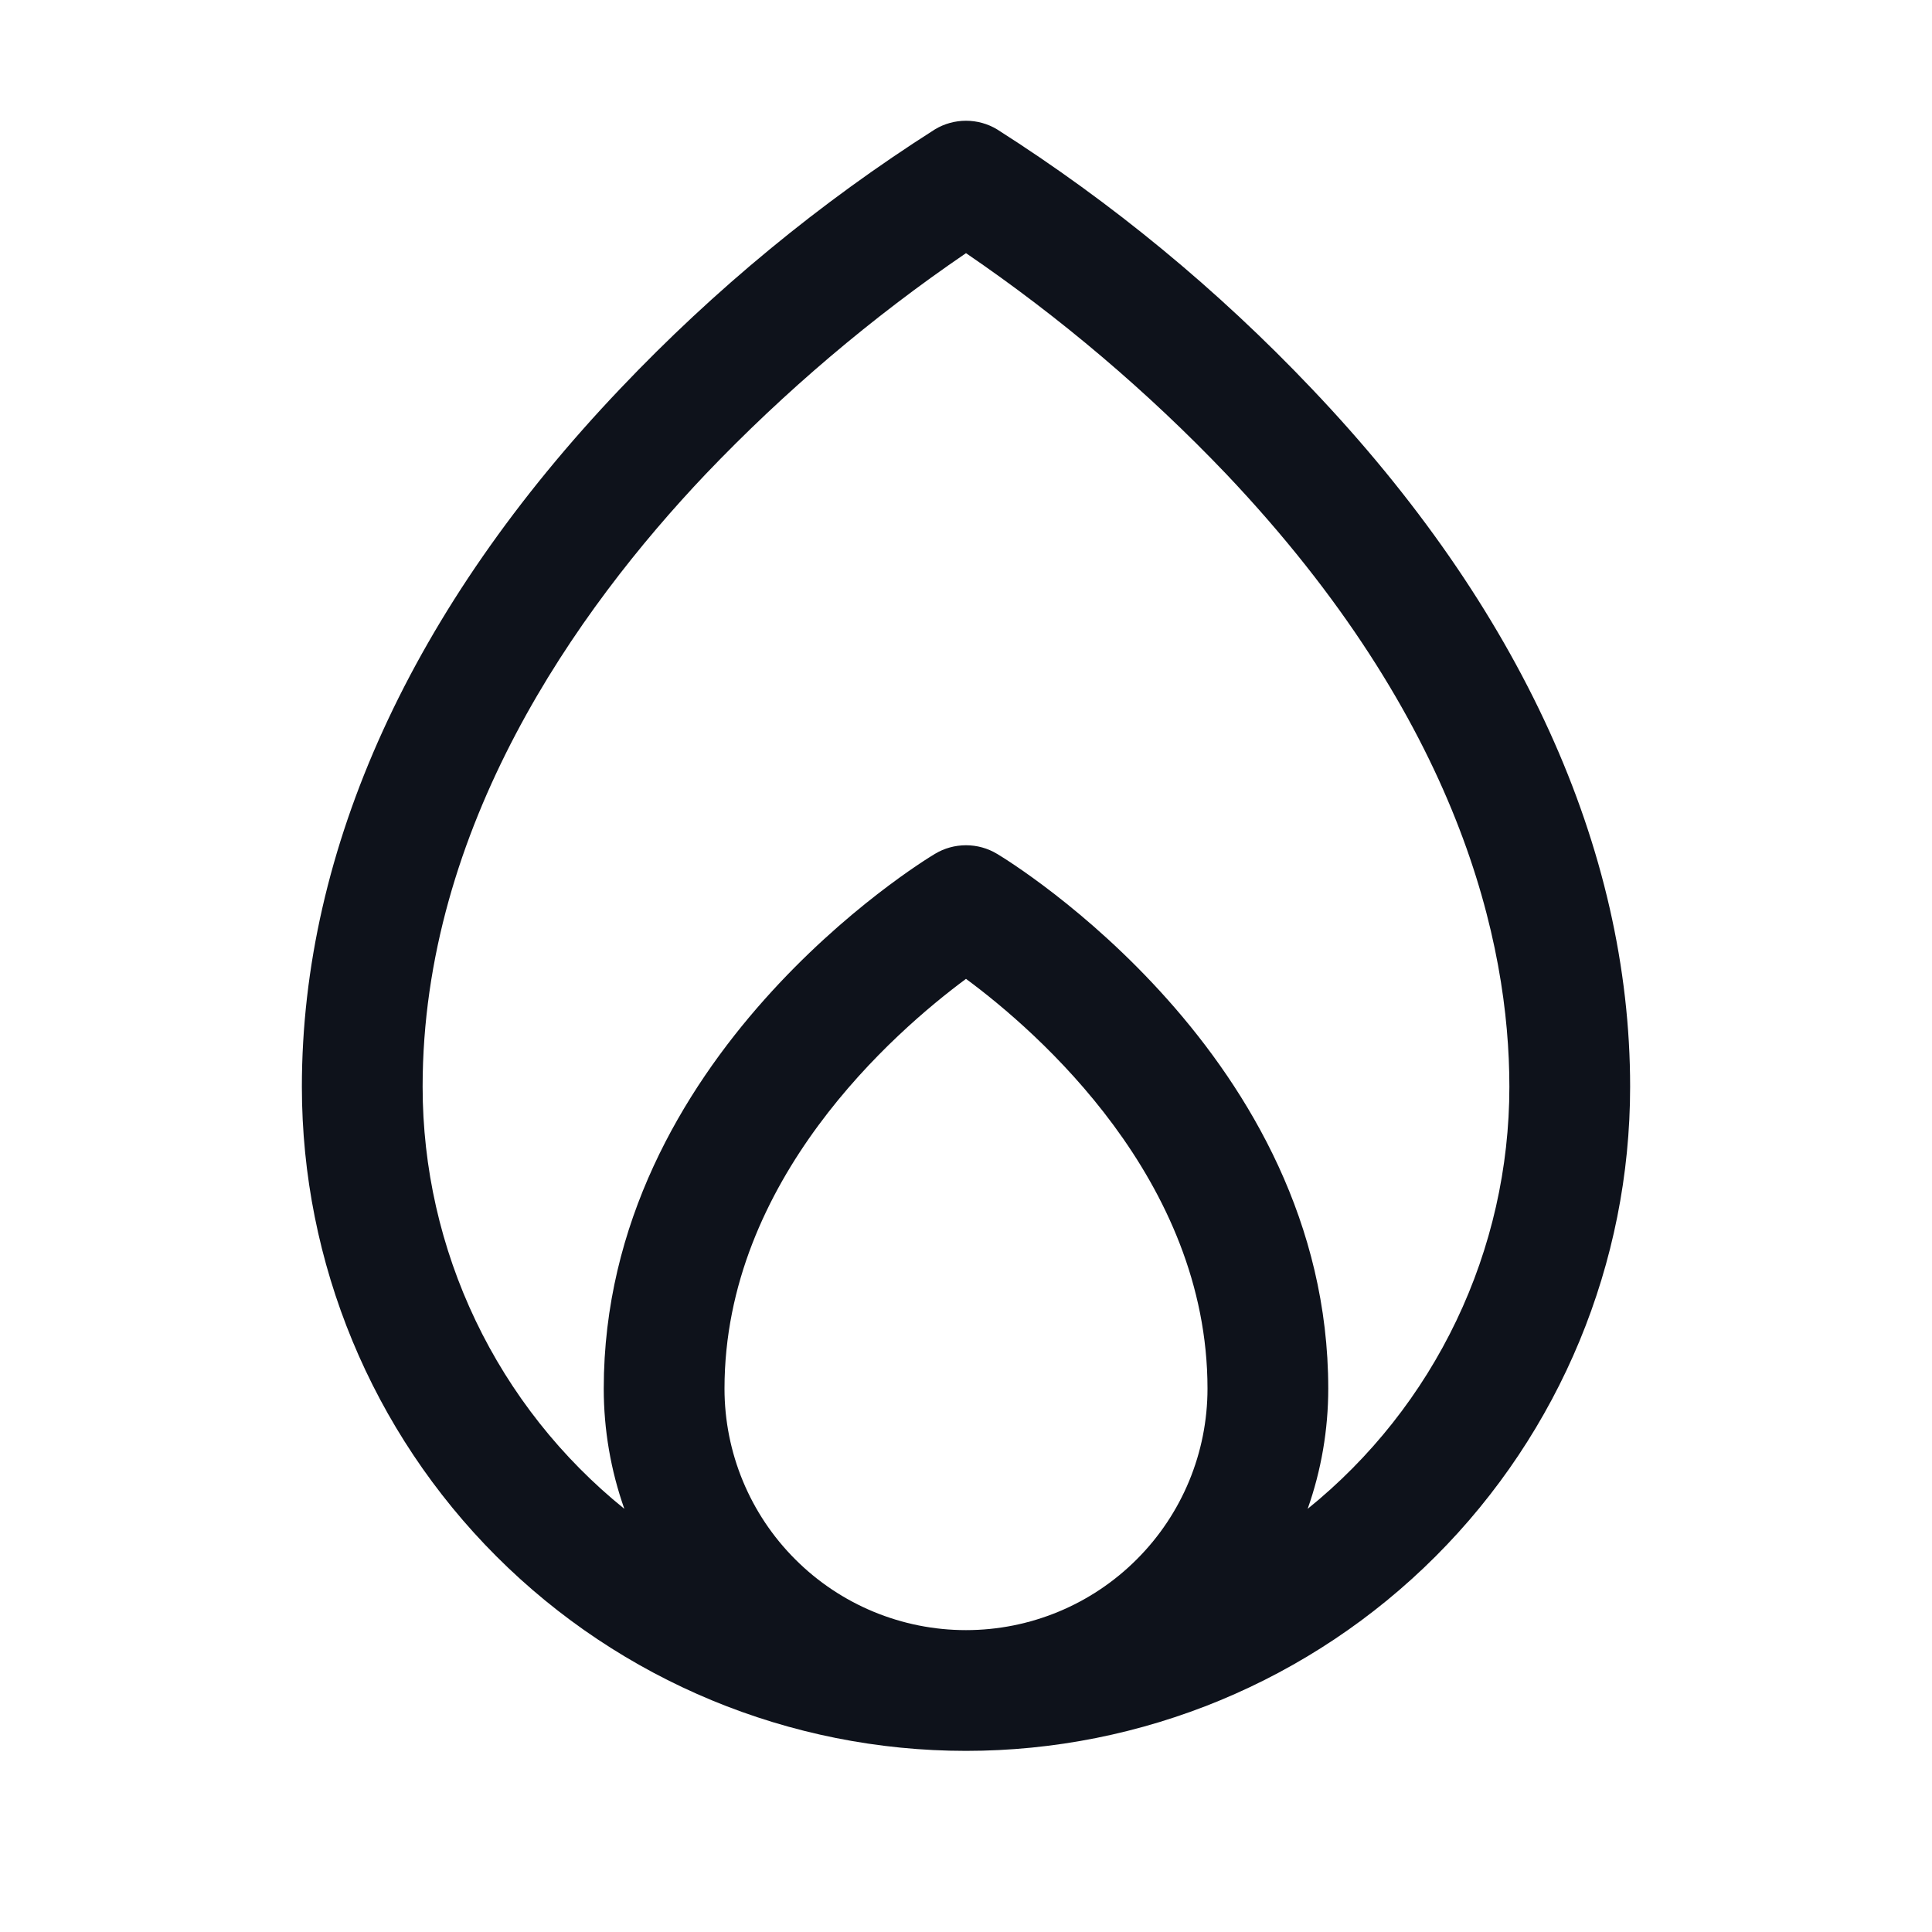<svg width="32" height="32" viewBox="0 0 32 32" fill="none" xmlns="http://www.w3.org/2000/svg">
<path d="M21.724 6.435C20.169 4.797 18.42 3.355 16.515 2.143C16.36 2.049 16.181 2 16 2C15.819 2 15.64 2.049 15.485 2.143C13.58 3.355 11.831 4.797 10.276 6.435C6.824 10.06 5 14.059 5 18C5 20.917 6.159 23.715 8.222 25.778C10.285 27.841 13.083 29 16 29C18.917 29 21.715 27.841 23.778 25.778C25.841 23.715 27 20.917 27 18C27 14.059 25.176 10.06 21.724 6.435ZM12 23C12 19.541 14.816 17.09 16 16.213C17.185 17.088 20 19.541 20 23C20 24.061 19.579 25.078 18.828 25.828C18.078 26.579 17.061 27 16 27C14.939 27 13.922 26.579 13.172 25.828C12.421 25.078 12 24.061 12 23ZM21.659 24.991C21.885 24.352 22 23.678 22 23C22 17.5 16.739 14.276 16.515 14.143C16.36 14.049 16.181 14 16 14C15.819 14 15.64 14.049 15.485 14.143C15.261 14.276 10 17.5 10 23C10 23.678 10.115 24.352 10.341 24.991C9.298 24.149 8.456 23.084 7.878 21.874C7.3 20.665 7 19.341 7 18C7 13.699 9.55 10.106 11.69 7.851C12.995 6.484 14.439 5.258 16 4.193C17.561 5.258 19.006 6.484 20.31 7.851C24.186 11.938 25 15.625 25 18C25 19.341 24.7 20.665 24.122 21.874C23.544 23.084 22.702 24.149 21.659 24.991Z" fill="#0E121B"/>
</svg>
